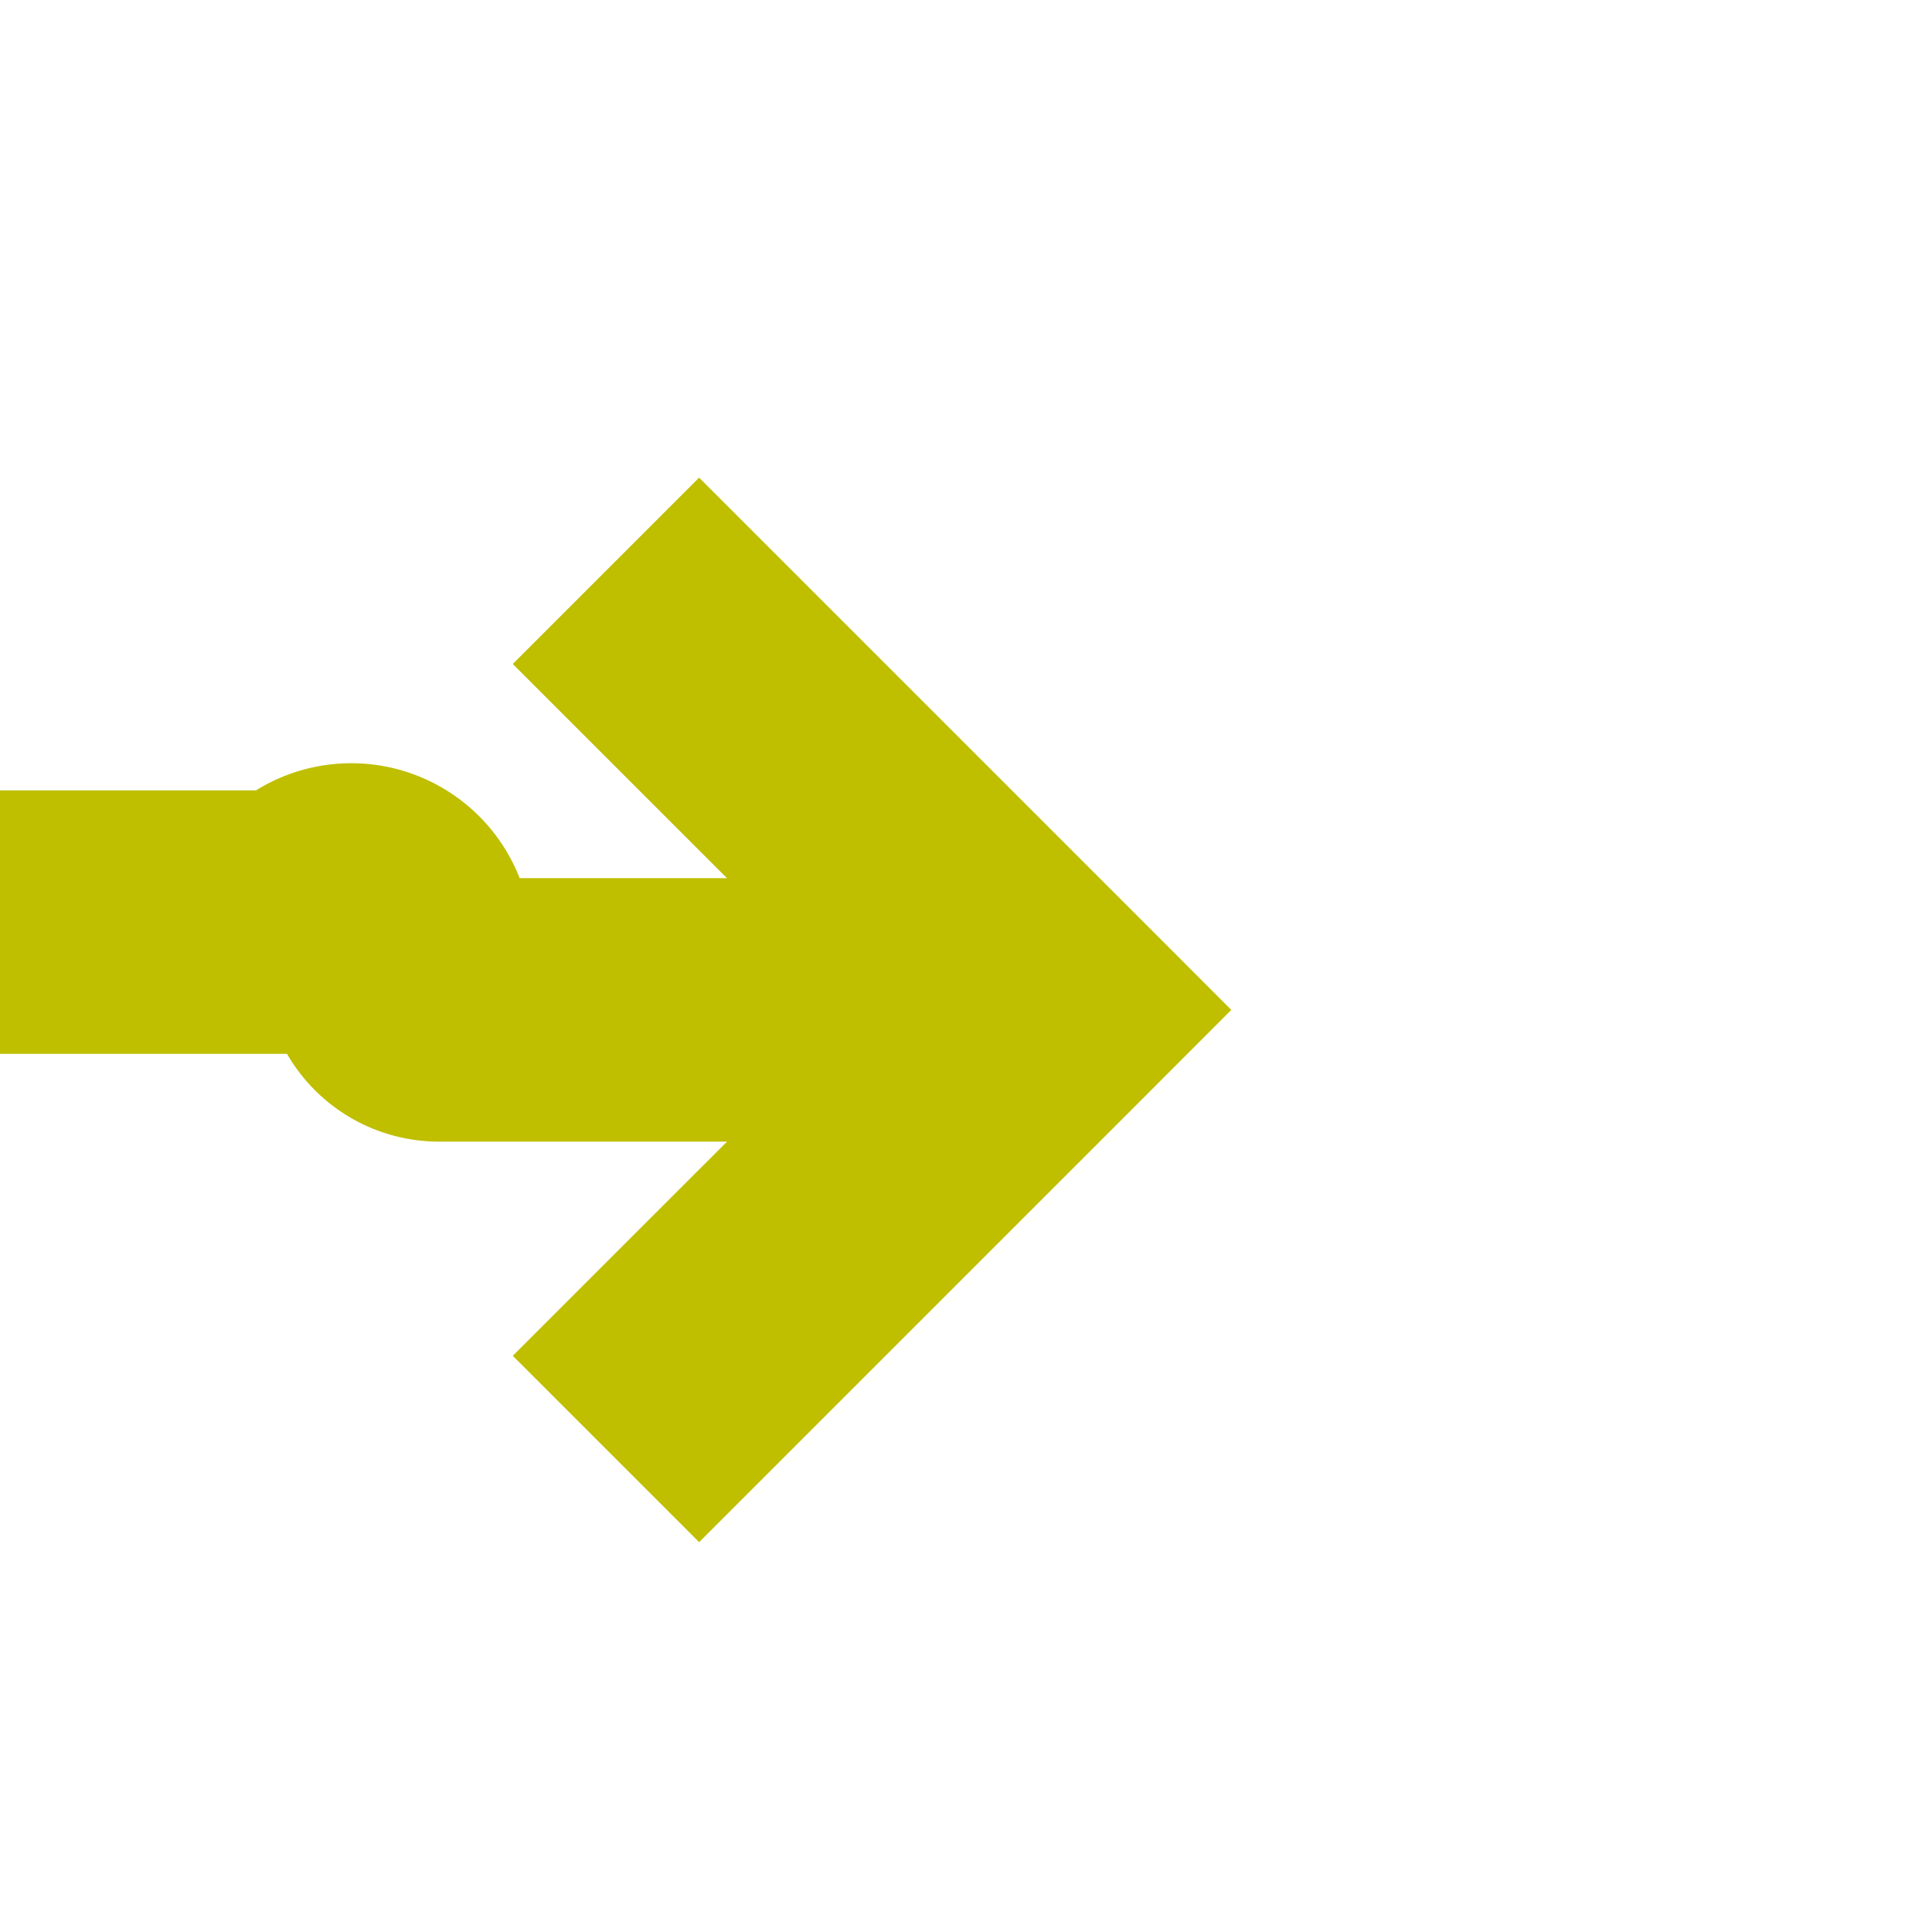 ﻿<?xml version="1.0" encoding="utf-8"?>
<svg version="1.1" xmlns:xlink="http://www.w3.org/1999/xlink" width="22px" height="22px" preserveAspectRatio="xMinYMid meet" viewBox="626 225  22 20" xmlns="http://www.w3.org/2000/svg">
  <path d="M 397 234.5  L 629.5 234.5  A 0.5 0.5 0 0 1 630.5 235 A 0.5 0.5 0 0 0 631 235.5 L 637 235.5  " stroke-width="3" stroke="#bfbf00" fill="none" />
  <path d="M 631.839 231.561  L 635.779 235.5  L 631.839 239.439  L 633.961 241.561  L 638.961 236.561  L 640.021 235.5  L 638.961 234.439  L 633.961 229.439  L 631.839 231.561  Z " fill-rule="nonzero" fill="#bfbf00" stroke="none" />
</svg>